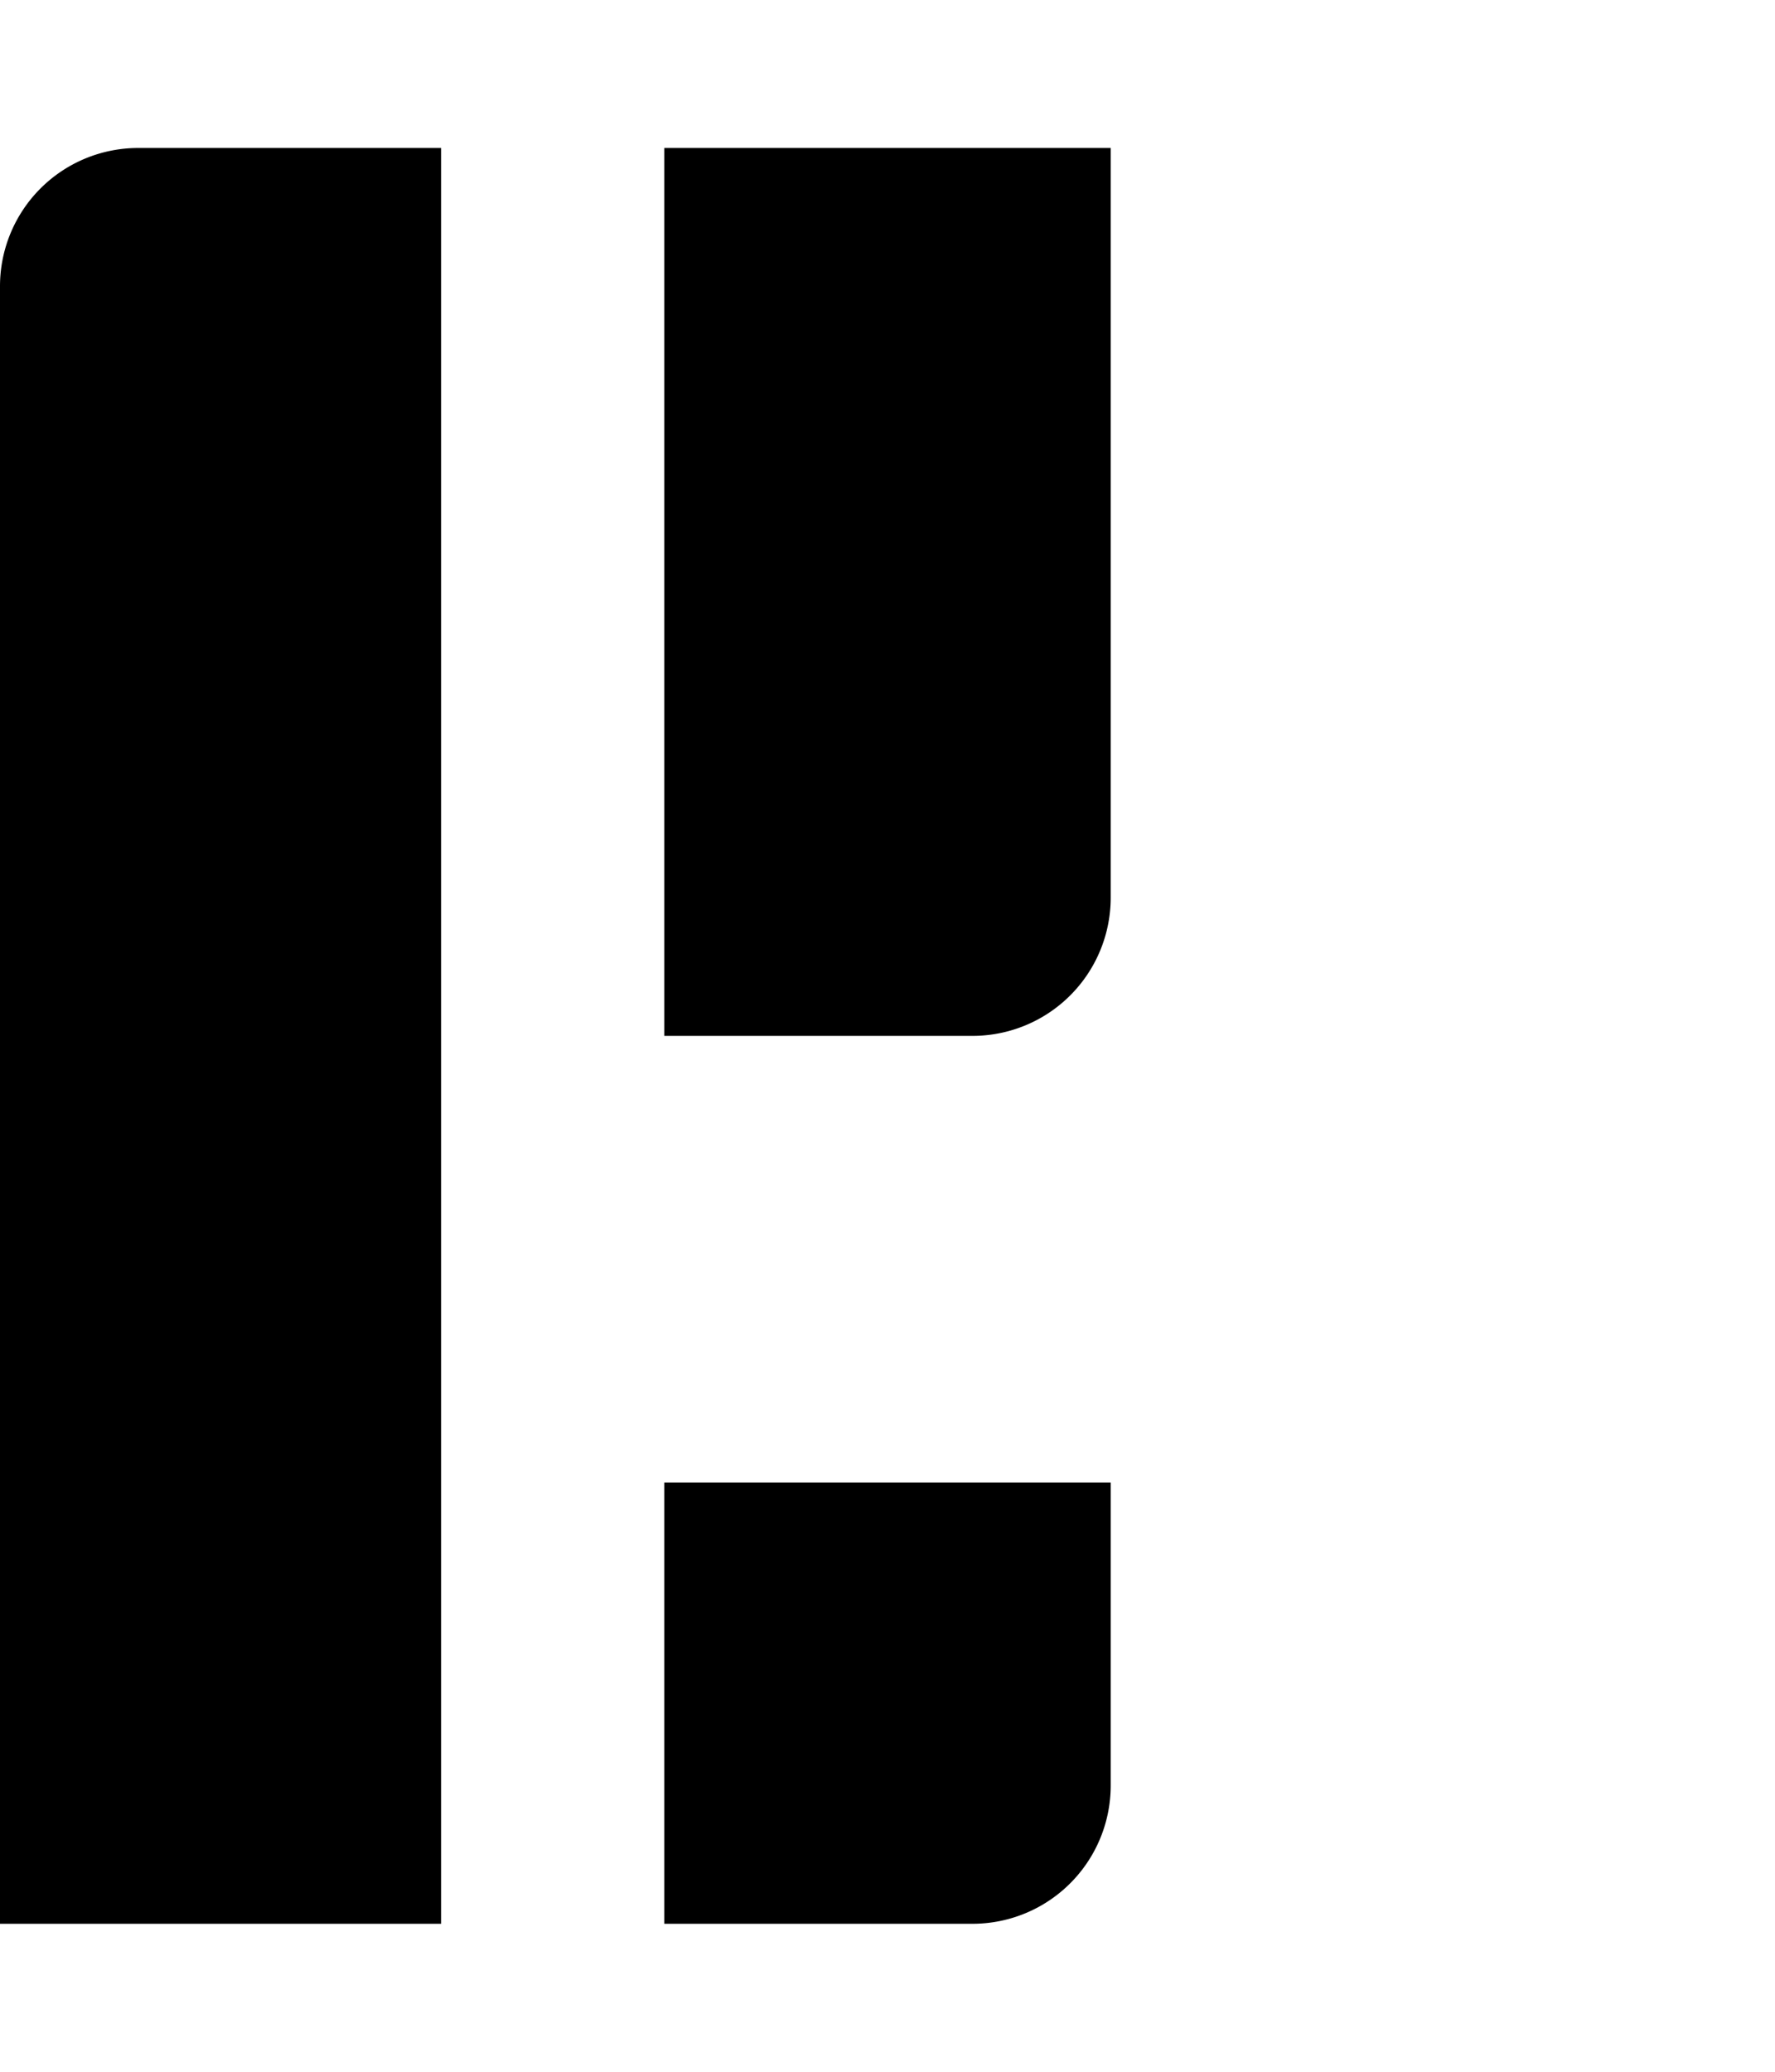 <svg xmlns="http://www.w3.org/2000/svg" width="1536" height="1792" viewBox="0 0 1536 1792">
    <path d="M119.568 128A119.569 119.569 0 0 0 0 247.568V1664h381.701V128H119.568zm455.282 0v768h266.73a119.569 119.569 0 0 0 119.57-119.568V128h-386.3zm0 1154.299V1664h266.73a119.569 119.569 0 0 0 119.57-119.568v-262.133h-386.3z"/>
</svg>
